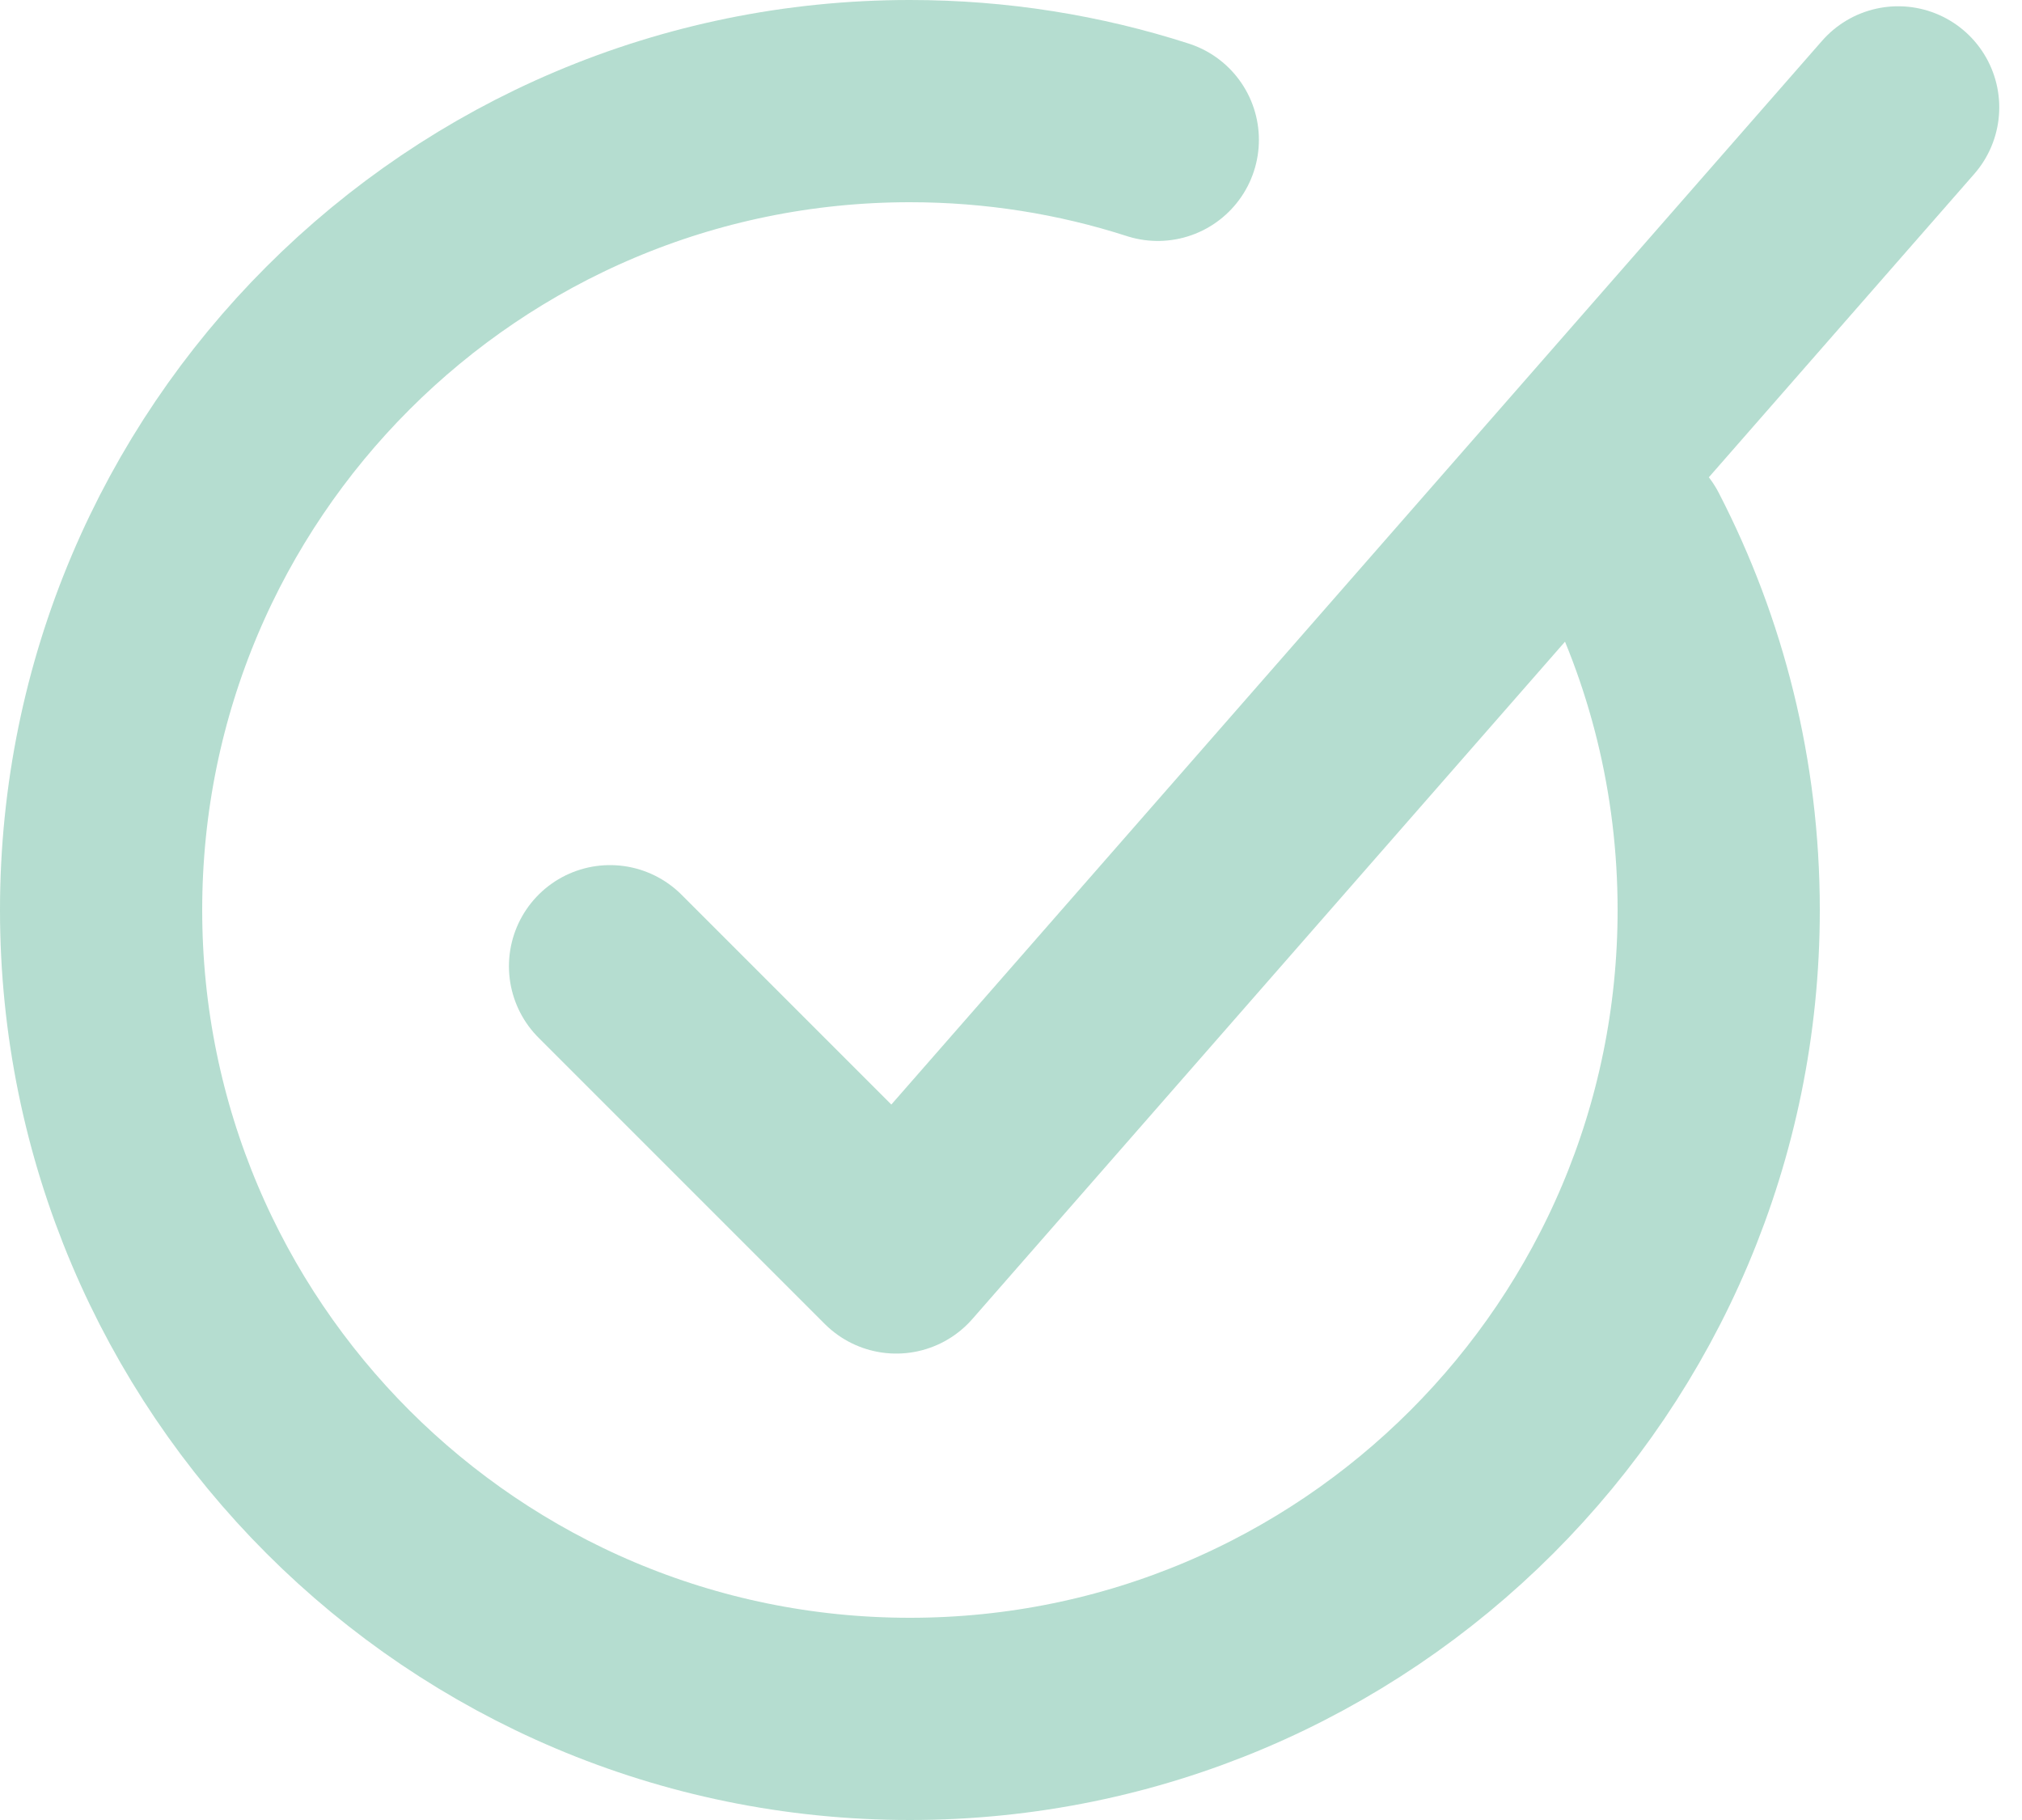 <svg width="20" height="18" viewBox="0 0 20 18" fill="none" xmlns="http://www.w3.org/2000/svg">
<g opacity="0.3">
<path d="M16.112 5.333C16.68 6.432 17 7.678 17 9C17 13.418 13.418 17 9 17C4.582 17 1 13.418 1 9C1 4.582 4.582 1 9 1C9.855 1 10.679 1.134 11.452 1.383" stroke="#068E60" stroke-width="2" stroke-linecap="round"/>
<path d="M6.034 9.556L8.865 12.387L18.775 1.062" stroke="#068E60" stroke-width="2" stroke-linecap="round" stroke-linejoin="round"/>
</g>
</svg>
